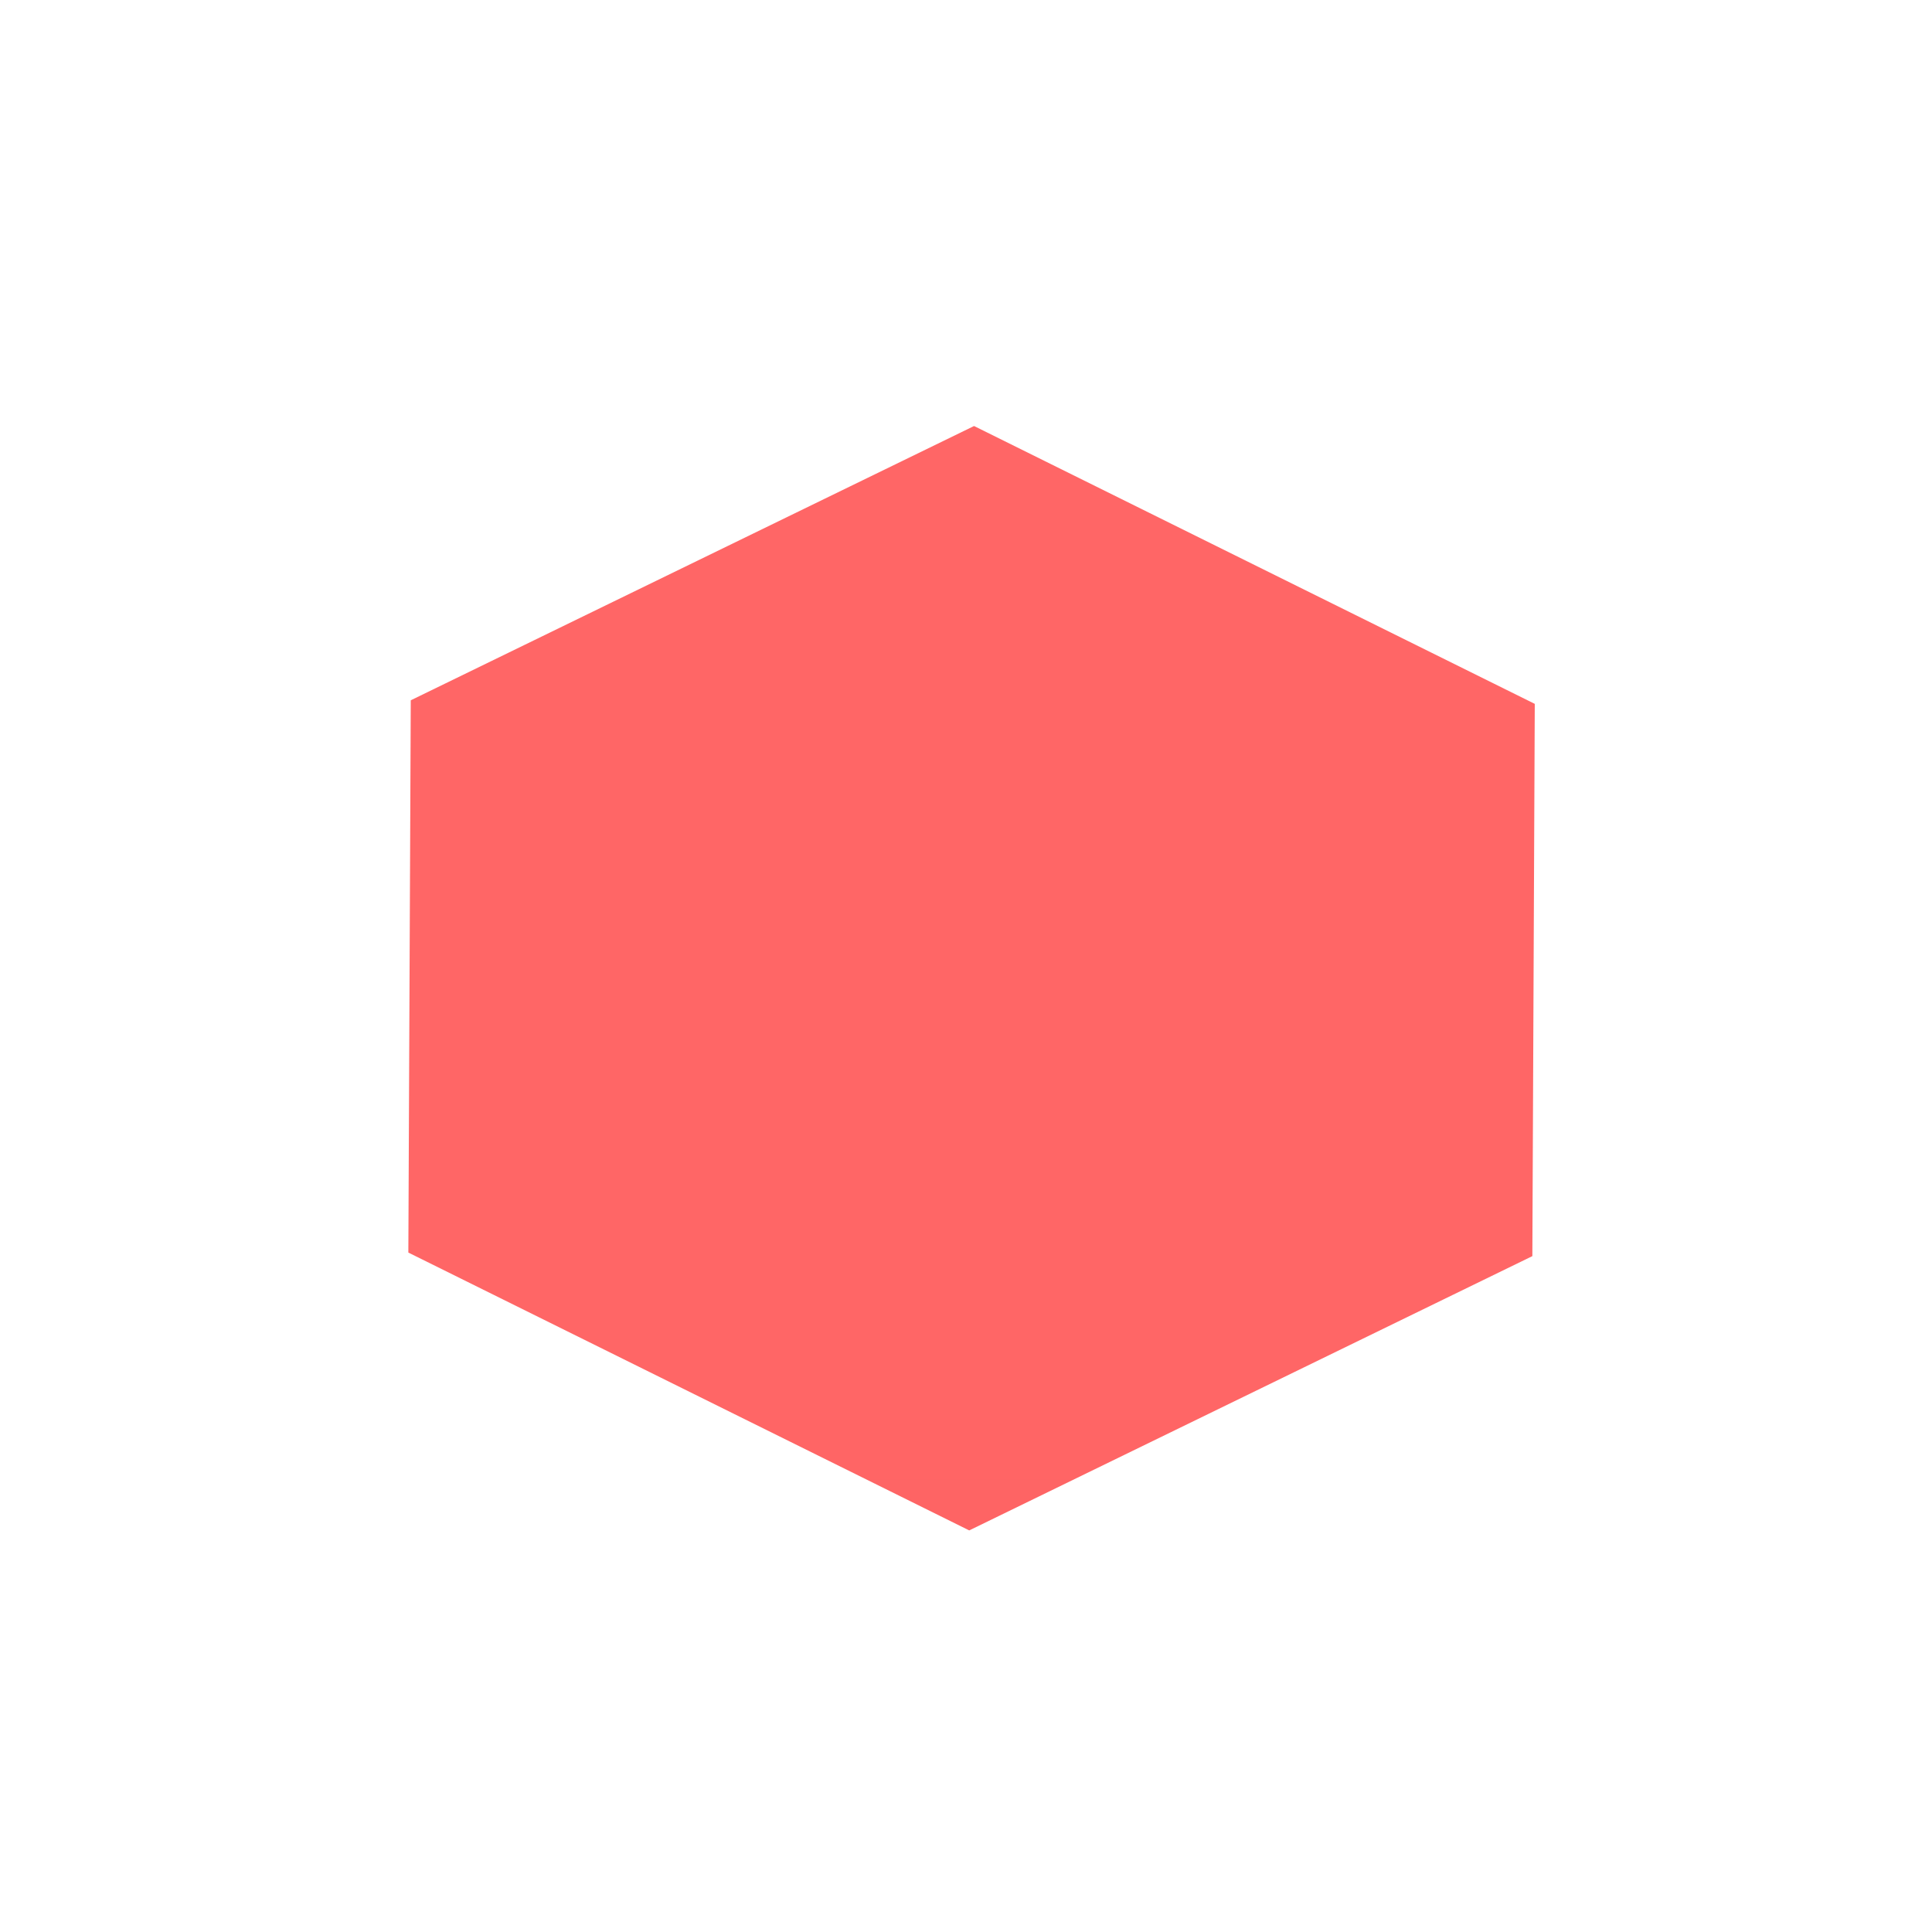 <svg xmlns="http://www.w3.org/2000/svg" xmlns:xlink="http://www.w3.org/1999/xlink" width="64" height="64" viewBox="0 0 64 64" version="1.1">
<defs>
<linearGradient id="linear0" gradientUnits="userSpaceOnUse" x1="0" y1="0" x2="0" y2="1" gradientTransform="matrix(56,0,0,51.695,4,6.152)">
<stop offset="0" style="stop-color:#ff6666;stop-opacity:1;"/>
<stop offset="1" style="stop-color:#d90000;stop-opacity:1;"/>
</linearGradient>
</defs>
<g id="surface1">
<path style=" stroke:none;fill-rule:nonzero;fill:url(#linear0);" d="M 46.504 27.82 C 46.504 27.273 45.73 26.832 44.77 26.832 L 42.164 26.832 L 42.164 39.715 L 44.77 39.715 C 45.73 39.715 46.504 39.273 46.504 38.723 Z M 44.773 28.32 C 44.77 28.594 44.383 28.812 43.902 28.812 C 43.426 28.812 43.039 28.594 43.035 28.32 C 43.031 28.188 43.125 28.062 43.285 27.969 C 43.449 27.875 43.672 27.82 43.902 27.82 C 44.137 27.82 44.359 27.875 44.52 27.969 C 44.684 28.062 44.773 28.188 44.773 28.32 Z M 41.305 26.832 L 36.965 26.832 L 36.965 39.715 L 41.305 39.715 Z M 39.566 28.32 C 39.562 28.594 39.172 28.812 38.695 28.812 C 38.219 28.812 37.828 28.594 37.828 28.32 C 37.824 28.188 37.914 28.062 38.078 27.969 C 38.242 27.875 38.465 27.82 38.695 27.82 C 38.926 27.82 39.148 27.875 39.312 27.969 C 39.477 28.062 39.566 28.188 39.566 28.32 Z M 36.094 26.832 L 31.758 26.832 L 31.758 39.715 L 36.094 39.715 Z M 34.363 28.32 C 34.359 28.594 33.973 28.812 33.496 28.812 C 33.016 28.812 32.629 28.594 32.625 28.32 C 32.625 28.188 32.715 28.062 32.879 27.969 C 33.039 27.875 33.262 27.82 33.496 27.82 C 33.727 27.82 33.949 27.875 34.113 27.969 C 34.273 28.062 34.367 28.188 34.363 28.32 Z M 30.895 26.832 L 26.555 26.832 L 26.555 39.715 L 30.895 39.715 Z M 29.156 28.32 C 29.152 28.594 28.766 28.812 28.285 28.812 C 27.809 28.812 27.422 28.594 27.418 28.32 C 27.414 28.188 27.508 28.062 27.668 27.969 C 27.832 27.875 28.055 27.82 28.285 27.82 C 28.52 27.82 28.742 27.875 28.902 27.969 C 29.066 28.062 29.156 28.188 29.156 28.32 Z M 25.688 26.832 L 22.211 26.832 C 21.254 26.832 20.477 27.273 20.477 27.82 L 20.477 38.723 C 20.477 39.273 21.254 39.711 22.215 39.711 L 25.688 39.711 Z M 23.957 28.32 C 23.953 28.594 23.562 28.812 23.086 28.812 C 22.609 28.812 22.219 28.594 22.215 28.32 C 22.215 28.188 22.305 28.062 22.469 27.969 C 22.633 27.875 22.855 27.82 23.086 27.82 C 23.316 27.82 23.539 27.875 23.703 27.969 C 23.867 28.062 23.957 28.188 23.957 28.32 Z M 23.957 28.32 "/>
<path style=" stroke:none;fill-rule:nonzero;fill:url(#linear0);" d="M 45.367 26.77 C 45.367 26.223 44.59 25.781 43.633 25.781 L 41.027 25.781 L 41.027 38.66 L 43.633 38.66 C 44.59 38.66 45.367 38.219 45.367 37.672 Z M 43.637 27.266 C 43.637 27.539 43.246 27.762 42.766 27.762 C 42.289 27.762 41.902 27.543 41.898 27.27 C 41.895 27.137 41.984 27.012 42.148 26.918 C 42.312 26.824 42.535 26.77 42.766 26.77 C 43.246 26.77 43.637 26.992 43.637 27.266 Z M 40.164 25.781 L 35.828 25.781 L 35.828 38.66 L 40.164 38.66 Z M 38.426 27.266 C 38.426 27.539 38.039 27.762 37.559 27.762 C 37.082 27.762 36.691 27.543 36.688 27.27 C 36.688 27.137 36.777 27.012 36.941 26.918 C 37.105 26.824 37.328 26.77 37.559 26.77 C 38.039 26.77 38.426 26.992 38.426 27.266 Z M 34.957 25.781 L 30.617 25.781 L 30.617 38.66 L 34.961 38.66 Z M 33.227 27.266 C 33.227 27.539 32.836 27.762 32.355 27.762 C 31.879 27.762 31.492 27.543 31.488 27.27 C 31.484 27.137 31.578 27.012 31.738 26.918 C 31.902 26.824 32.125 26.77 32.355 26.77 C 32.836 26.77 33.227 26.992 33.227 27.266 Z M 29.758 25.781 L 25.418 25.781 L 25.418 38.66 L 29.758 38.66 Z M 28.02 27.266 C 28.02 27.539 27.629 27.762 27.148 27.762 C 26.672 27.762 26.285 27.543 26.281 27.27 C 26.277 27.137 26.367 27.012 26.531 26.918 C 26.695 26.824 26.918 26.77 27.148 26.77 C 27.629 26.77 28.02 26.992 28.02 27.266 Z M 24.547 25.781 L 21.074 25.781 C 20.113 25.781 19.34 26.223 19.34 26.77 L 19.34 37.672 C 19.34 38.219 20.113 38.66 21.078 38.66 L 24.547 38.66 Z M 22.816 27.266 C 22.816 27.539 22.43 27.762 21.949 27.762 C 21.469 27.762 21.082 27.543 21.078 27.27 C 21.078 27.137 21.168 27.012 21.332 26.918 C 21.496 26.824 21.715 26.77 21.949 26.77 C 22.43 26.77 22.816 26.992 22.816 27.266 Z M 22.816 27.266 "/>
<path style=" stroke:none;fill-rule:nonzero;fill:url(#linear0);" d="M 9.039 5.28 L 5.545 7.28 L 2.065 5.254 L 2.08 1.227 L 5.575 -0.773 L 9.054 1.253 Z M 9.039 5.28 " transform="matrix(5.339,0,0,4.543,2.502,17.624)"/>
</g>
</svg>
